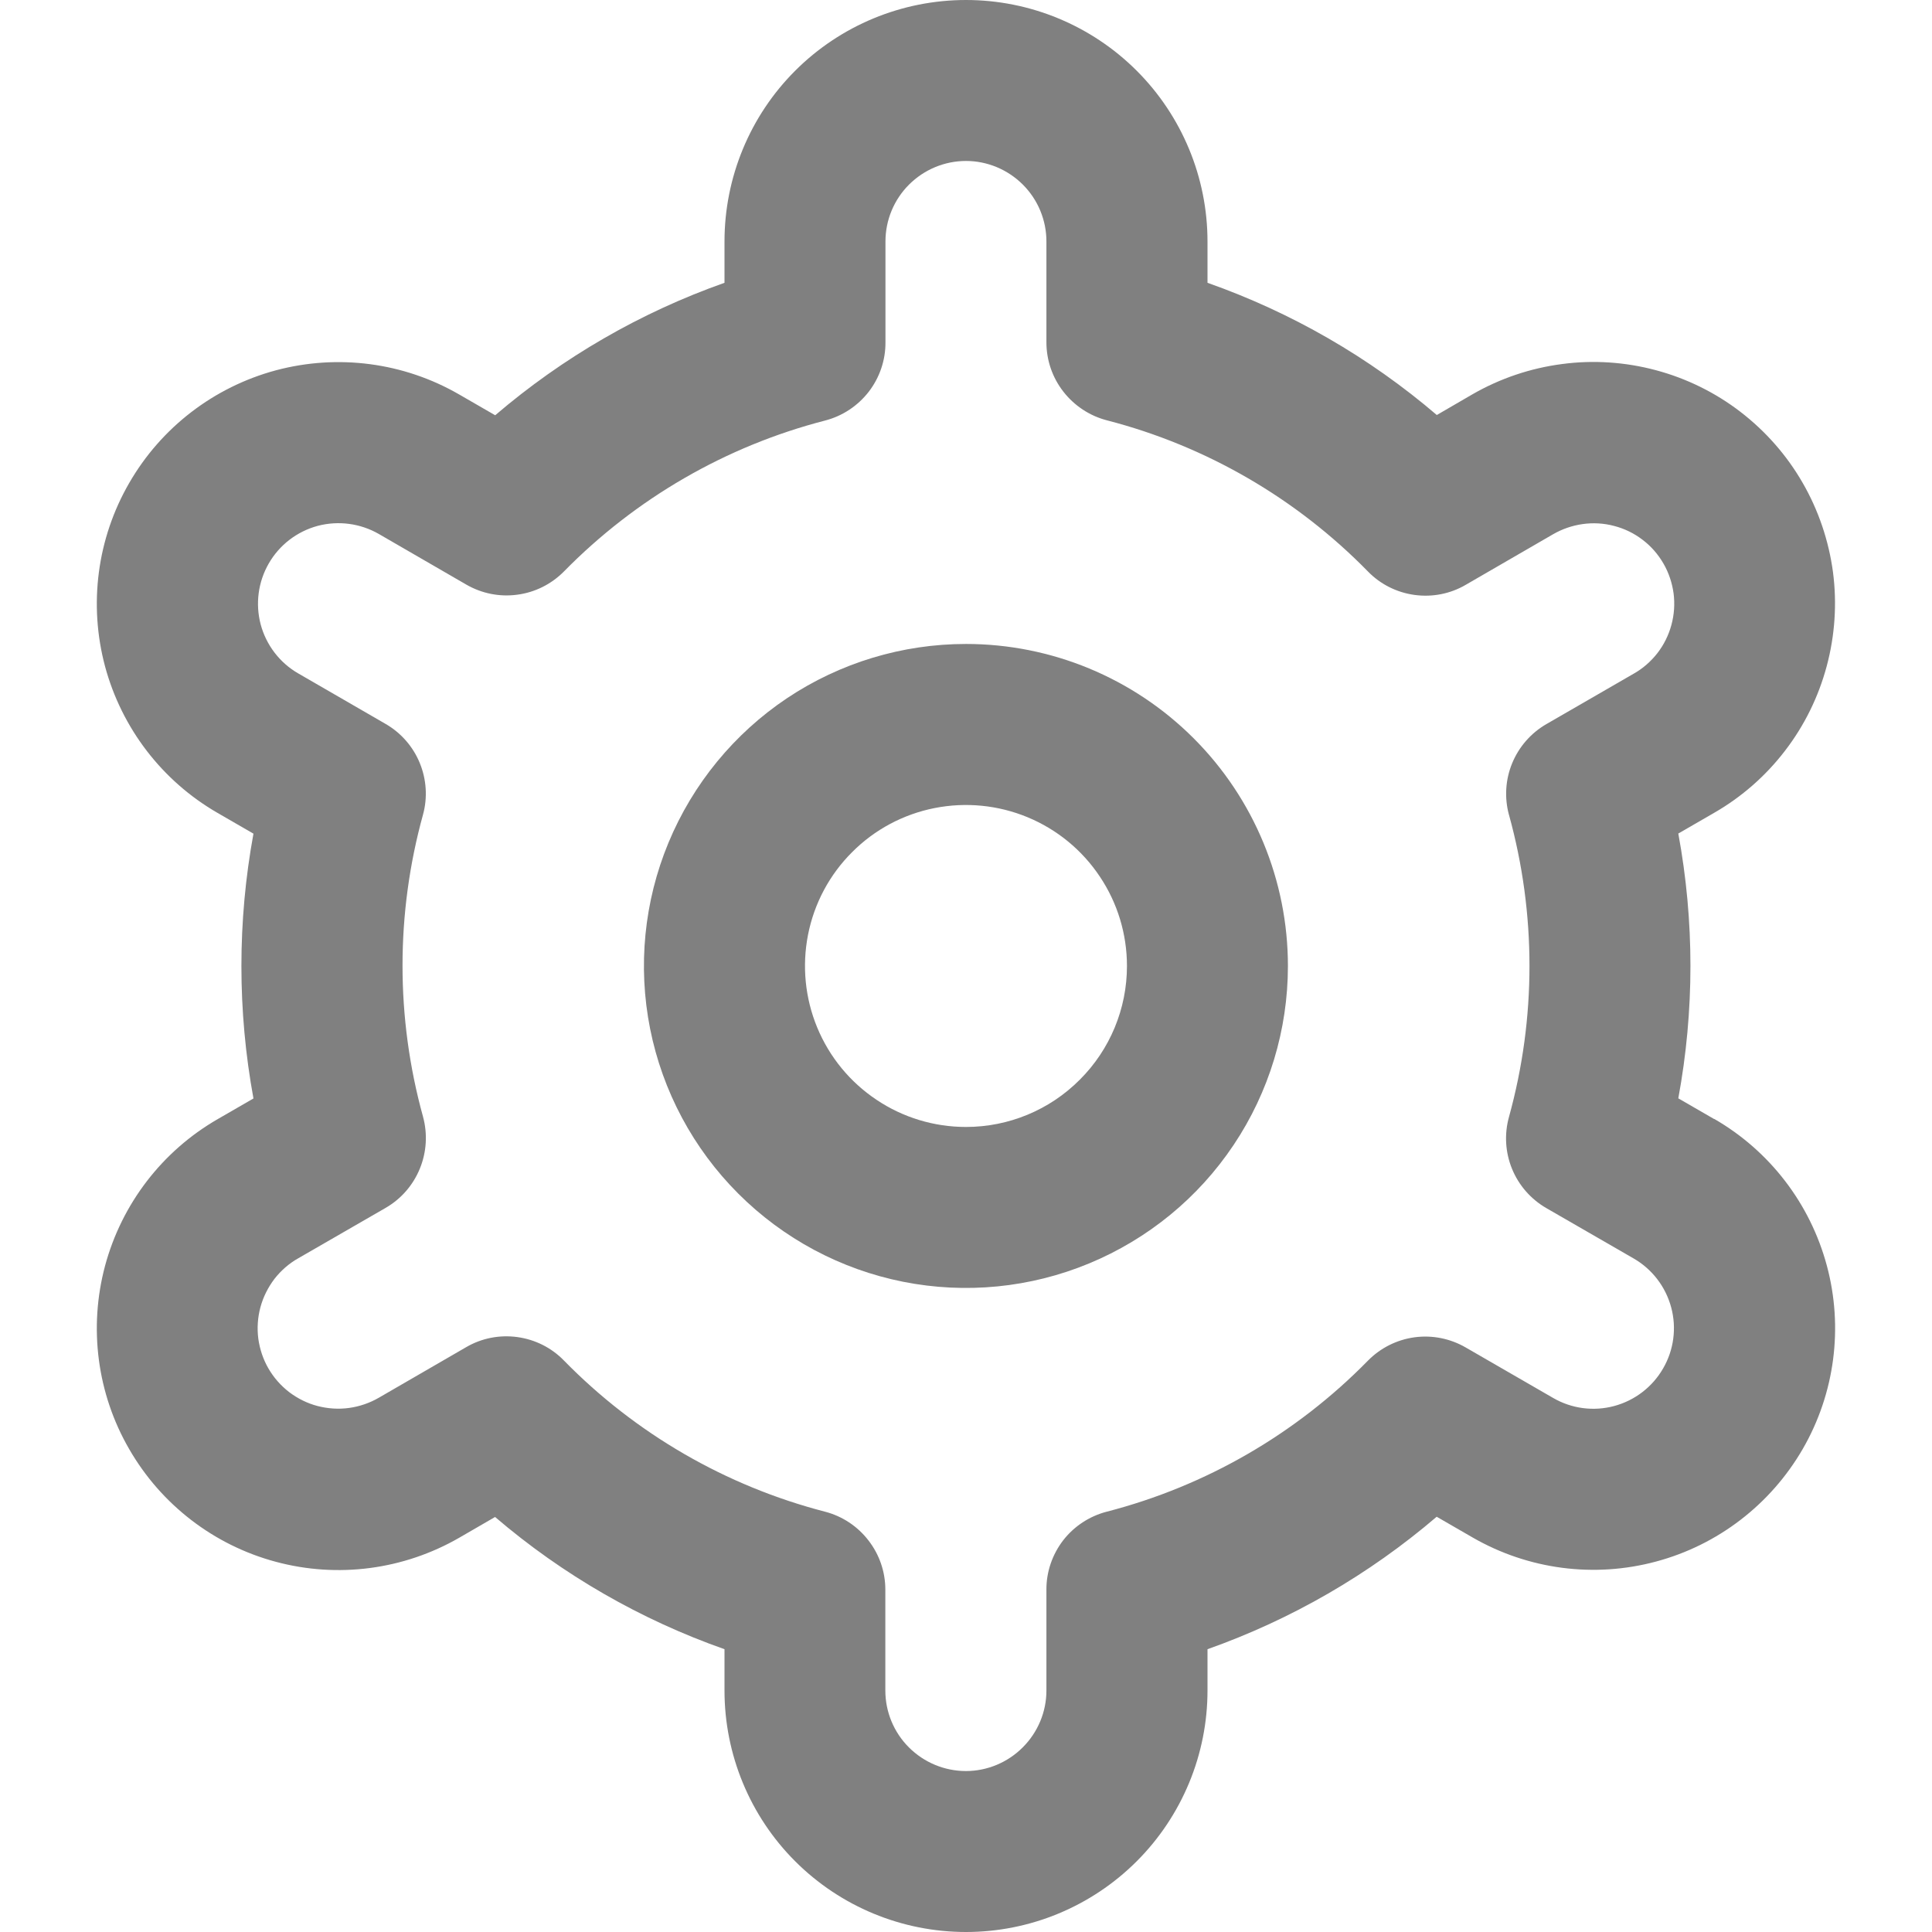<svg width="16" height="16" viewBox="0 0 16 16" fill="none" xmlns="http://www.w3.org/2000/svg">
<g clip-path="url(#clip0_26525_60796)">
<path d="M8 5.333C7.472 5.333 6.957 5.489 6.518 5.782C6.08 6.075 5.738 6.492 5.536 6.979C5.334 7.466 5.281 8.003 5.384 8.52C5.487 9.037 5.741 9.512 6.114 9.885C6.487 10.258 6.962 10.512 7.479 10.615C7.997 10.718 8.533 10.665 9.02 10.463C9.507 10.261 9.924 9.92 10.217 9.481C10.51 9.043 10.666 8.527 10.666 8C10.666 7.292 10.385 6.614 9.885 6.114C9.385 5.614 8.707 5.333 8 5.333ZM8 9.333C7.736 9.333 7.478 9.255 7.259 9.108C7.04 8.962 6.869 8.754 6.768 8.51C6.667 8.266 6.641 7.998 6.692 7.74C6.743 7.481 6.87 7.243 7.057 7.057C7.243 6.87 7.481 6.743 7.74 6.692C7.998 6.641 8.266 6.667 8.51 6.768C8.754 6.869 8.962 7.04 9.108 7.259C9.255 7.478 9.333 7.736 9.333 8C9.333 8.353 9.193 8.692 8.942 8.942C8.692 9.193 8.353 9.333 8 9.333Z" fill="#808080"/>
<path d="M14.195 9.267L13.899 9.096C14.033 8.371 14.033 7.628 13.899 6.903L14.195 6.732C14.423 6.601 14.623 6.426 14.783 6.217C14.943 6.009 15.06 5.771 15.128 5.517C15.196 5.263 15.214 4.999 15.18 4.738C15.145 4.478 15.06 4.226 14.929 3.999C14.798 3.771 14.623 3.572 14.414 3.411C14.206 3.251 13.968 3.134 13.714 3.066C13.46 2.998 13.195 2.98 12.935 3.015C12.674 3.049 12.423 3.134 12.195 3.265L11.899 3.437C11.339 2.958 10.695 2.587 10 2.342V2C10 1.47 9.789 0.961 9.414 0.586C9.039 0.211 8.53 0 8 0C7.469 0 6.96 0.211 6.585 0.586C6.21 0.961 6 1.47 6 2V2.342C5.304 2.588 4.661 2.96 4.101 3.439L3.803 3.267C3.343 3.001 2.797 2.93 2.284 3.067C1.772 3.205 1.335 3.54 1.07 4C0.804 4.46 0.733 5.006 0.87 5.519C1.008 6.031 1.343 6.468 1.803 6.733L2.099 6.904C1.966 7.629 1.966 8.372 2.099 9.097L1.803 9.268C1.343 9.533 1.008 9.97 0.87 10.483C0.733 10.995 0.804 11.542 1.07 12.001C1.335 12.461 1.772 12.797 2.284 12.934C2.797 13.072 3.343 13 3.803 12.735L4.1 12.563C4.66 13.042 5.304 13.413 6 13.658V14C6 14.53 6.21 15.039 6.585 15.414C6.96 15.789 7.469 16 8 16C8.53 16 9.039 15.789 9.414 15.414C9.789 15.039 10 14.53 10 14V13.658C10.695 13.412 11.338 13.04 11.898 12.561L12.196 12.733C12.656 12.998 13.202 13.07 13.715 12.932C14.227 12.795 14.664 12.459 14.93 11.999C15.195 11.54 15.267 10.993 15.129 10.481C14.991 9.968 14.656 9.531 14.196 9.266L14.195 9.267ZM12.497 6.749C12.723 7.567 12.723 8.431 12.497 9.249C12.457 9.392 12.466 9.543 12.522 9.68C12.578 9.817 12.678 9.931 12.806 10.005L13.529 10.422C13.682 10.51 13.794 10.656 13.84 10.827C13.886 10.998 13.862 11.18 13.773 11.333C13.685 11.486 13.539 11.598 13.368 11.644C13.197 11.69 13.015 11.666 12.862 11.577L12.138 11.159C12.01 11.085 11.861 11.055 11.714 11.075C11.568 11.095 11.432 11.163 11.328 11.269C10.735 11.874 9.987 12.307 9.166 12.519C9.023 12.556 8.896 12.639 8.805 12.756C8.715 12.873 8.665 13.017 8.666 13.165V14C8.666 14.177 8.595 14.346 8.47 14.471C8.345 14.596 8.176 14.667 7.999 14.667C7.822 14.667 7.652 14.596 7.527 14.471C7.402 14.346 7.332 14.177 7.332 14V13.165C7.332 13.017 7.283 12.874 7.192 12.757C7.102 12.64 6.975 12.556 6.832 12.519C6.01 12.306 5.263 11.873 4.67 11.267C4.567 11.161 4.431 11.093 4.284 11.073C4.137 11.053 3.988 11.082 3.86 11.157L3.138 11.575C3.062 11.619 2.978 11.648 2.891 11.66C2.804 11.672 2.715 11.666 2.63 11.644C2.545 11.622 2.465 11.582 2.395 11.529C2.326 11.476 2.267 11.409 2.223 11.333C2.179 11.257 2.151 11.173 2.139 11.085C2.128 10.998 2.134 10.91 2.157 10.825C2.18 10.74 2.22 10.661 2.273 10.591C2.327 10.522 2.394 10.463 2.471 10.42L3.194 10.003C3.322 9.929 3.421 9.815 3.477 9.678C3.533 9.541 3.542 9.39 3.503 9.247C3.277 8.429 3.277 7.565 3.503 6.747C3.542 6.605 3.532 6.454 3.476 6.318C3.42 6.182 3.32 6.068 3.193 5.995L2.47 5.577C2.317 5.489 2.205 5.343 2.159 5.172C2.114 5.002 2.137 4.82 2.226 4.666C2.314 4.513 2.46 4.401 2.631 4.355C2.802 4.31 2.984 4.334 3.137 4.422L3.861 4.841C3.989 4.915 4.137 4.945 4.284 4.925C4.43 4.906 4.566 4.838 4.67 4.733C5.264 4.128 6.011 3.695 6.832 3.483C6.976 3.446 7.103 3.362 7.194 3.245C7.285 3.127 7.334 2.983 7.333 2.835V2C7.333 1.823 7.403 1.654 7.528 1.529C7.653 1.404 7.823 1.333 8 1.333C8.176 1.333 8.346 1.404 8.471 1.529C8.596 1.654 8.666 1.823 8.666 2V2.835C8.666 2.983 8.715 3.126 8.806 3.243C8.897 3.36 9.024 3.444 9.167 3.481C9.988 3.693 10.736 4.127 11.329 4.733C11.432 4.839 11.568 4.907 11.715 4.927C11.862 4.947 12.011 4.918 12.139 4.843L12.861 4.425C12.937 4.381 13.021 4.352 13.108 4.34C13.195 4.328 13.284 4.333 13.369 4.356C13.454 4.378 13.534 4.417 13.604 4.471C13.674 4.524 13.732 4.591 13.776 4.667C13.82 4.743 13.848 4.827 13.86 4.915C13.871 5.002 13.865 5.09 13.842 5.175C13.819 5.26 13.78 5.339 13.726 5.409C13.672 5.478 13.605 5.537 13.528 5.58L12.806 5.997C12.678 6.071 12.579 6.185 12.523 6.321C12.467 6.457 12.458 6.608 12.497 6.75V6.749Z" fill="#808080"/>
</g>
<defs>
<clipPath id="clip0_26525_60796">
<rect width="16" height="16" fill="white"/>
</clipPath>
</defs>
</svg>
